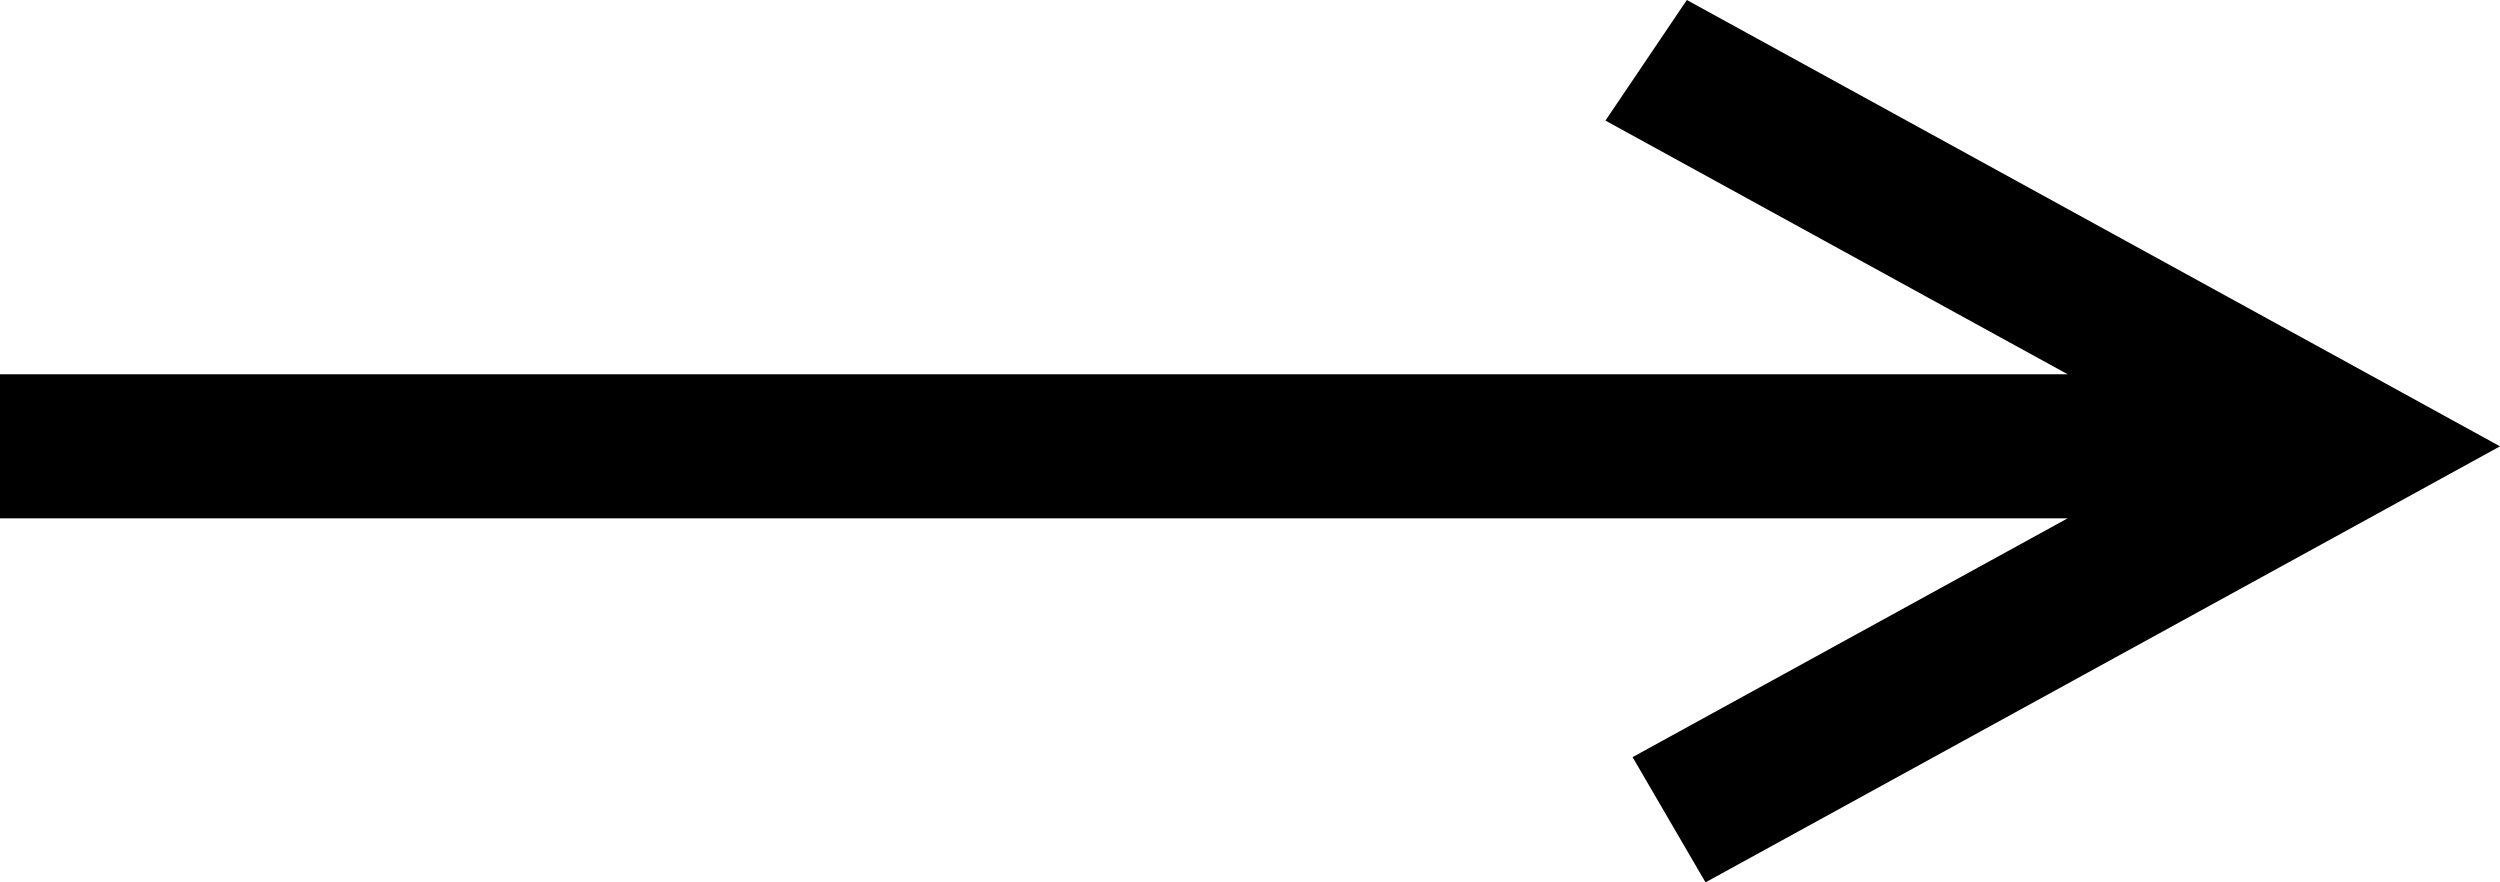 <?xml version="1.0" encoding="UTF-8"?>
<svg width="34px" height="12px" viewBox="0 0 34 12" version="1.1" xmlns="http://www.w3.org/2000/svg" xmlns:xlink="http://www.w3.org/1999/xlink">
    <!-- Generator: Sketch 62 (91390) - https://sketch.com -->
    <title>menu_finishline_arrow</title>
    <desc>Created with Sketch.</desc>
    <g id="浅色主题" stroke="none" stroke-width="1" fill="none" fill-rule="evenodd">
        <g id="新增切图" transform="translate(-290, -329)" fill="#000000" fill-rule="nonzero">
            <g id="编组-4备份" transform="translate(272, 198)">
                <g id="编组">
                    <g id="选项" transform="translate(0, 119)">
                        <g id="menu_finishline_arrow" transform="translate(18, 12)">
                            <g id="直线-2" transform="translate(17, 6) scale(-1, 1) translate(-17, -6) ">
                                <polygon id="直线" transform="translate(17, 6) scale(-1, 1) translate(-17, -6) " points="22.941 0 32.445 5.216 34 6.07 32.445 6.924 23.195 12 22.203 10.297 28.12 7.049 -1.90625293e-12 7.049 -1.90625293e-12 5.09 28.12 5.09 21.834 1.64"></polygon>
                            </g>
                        </g>
                    </g>
                </g>
            </g>
        </g>
    </g>
</svg>
